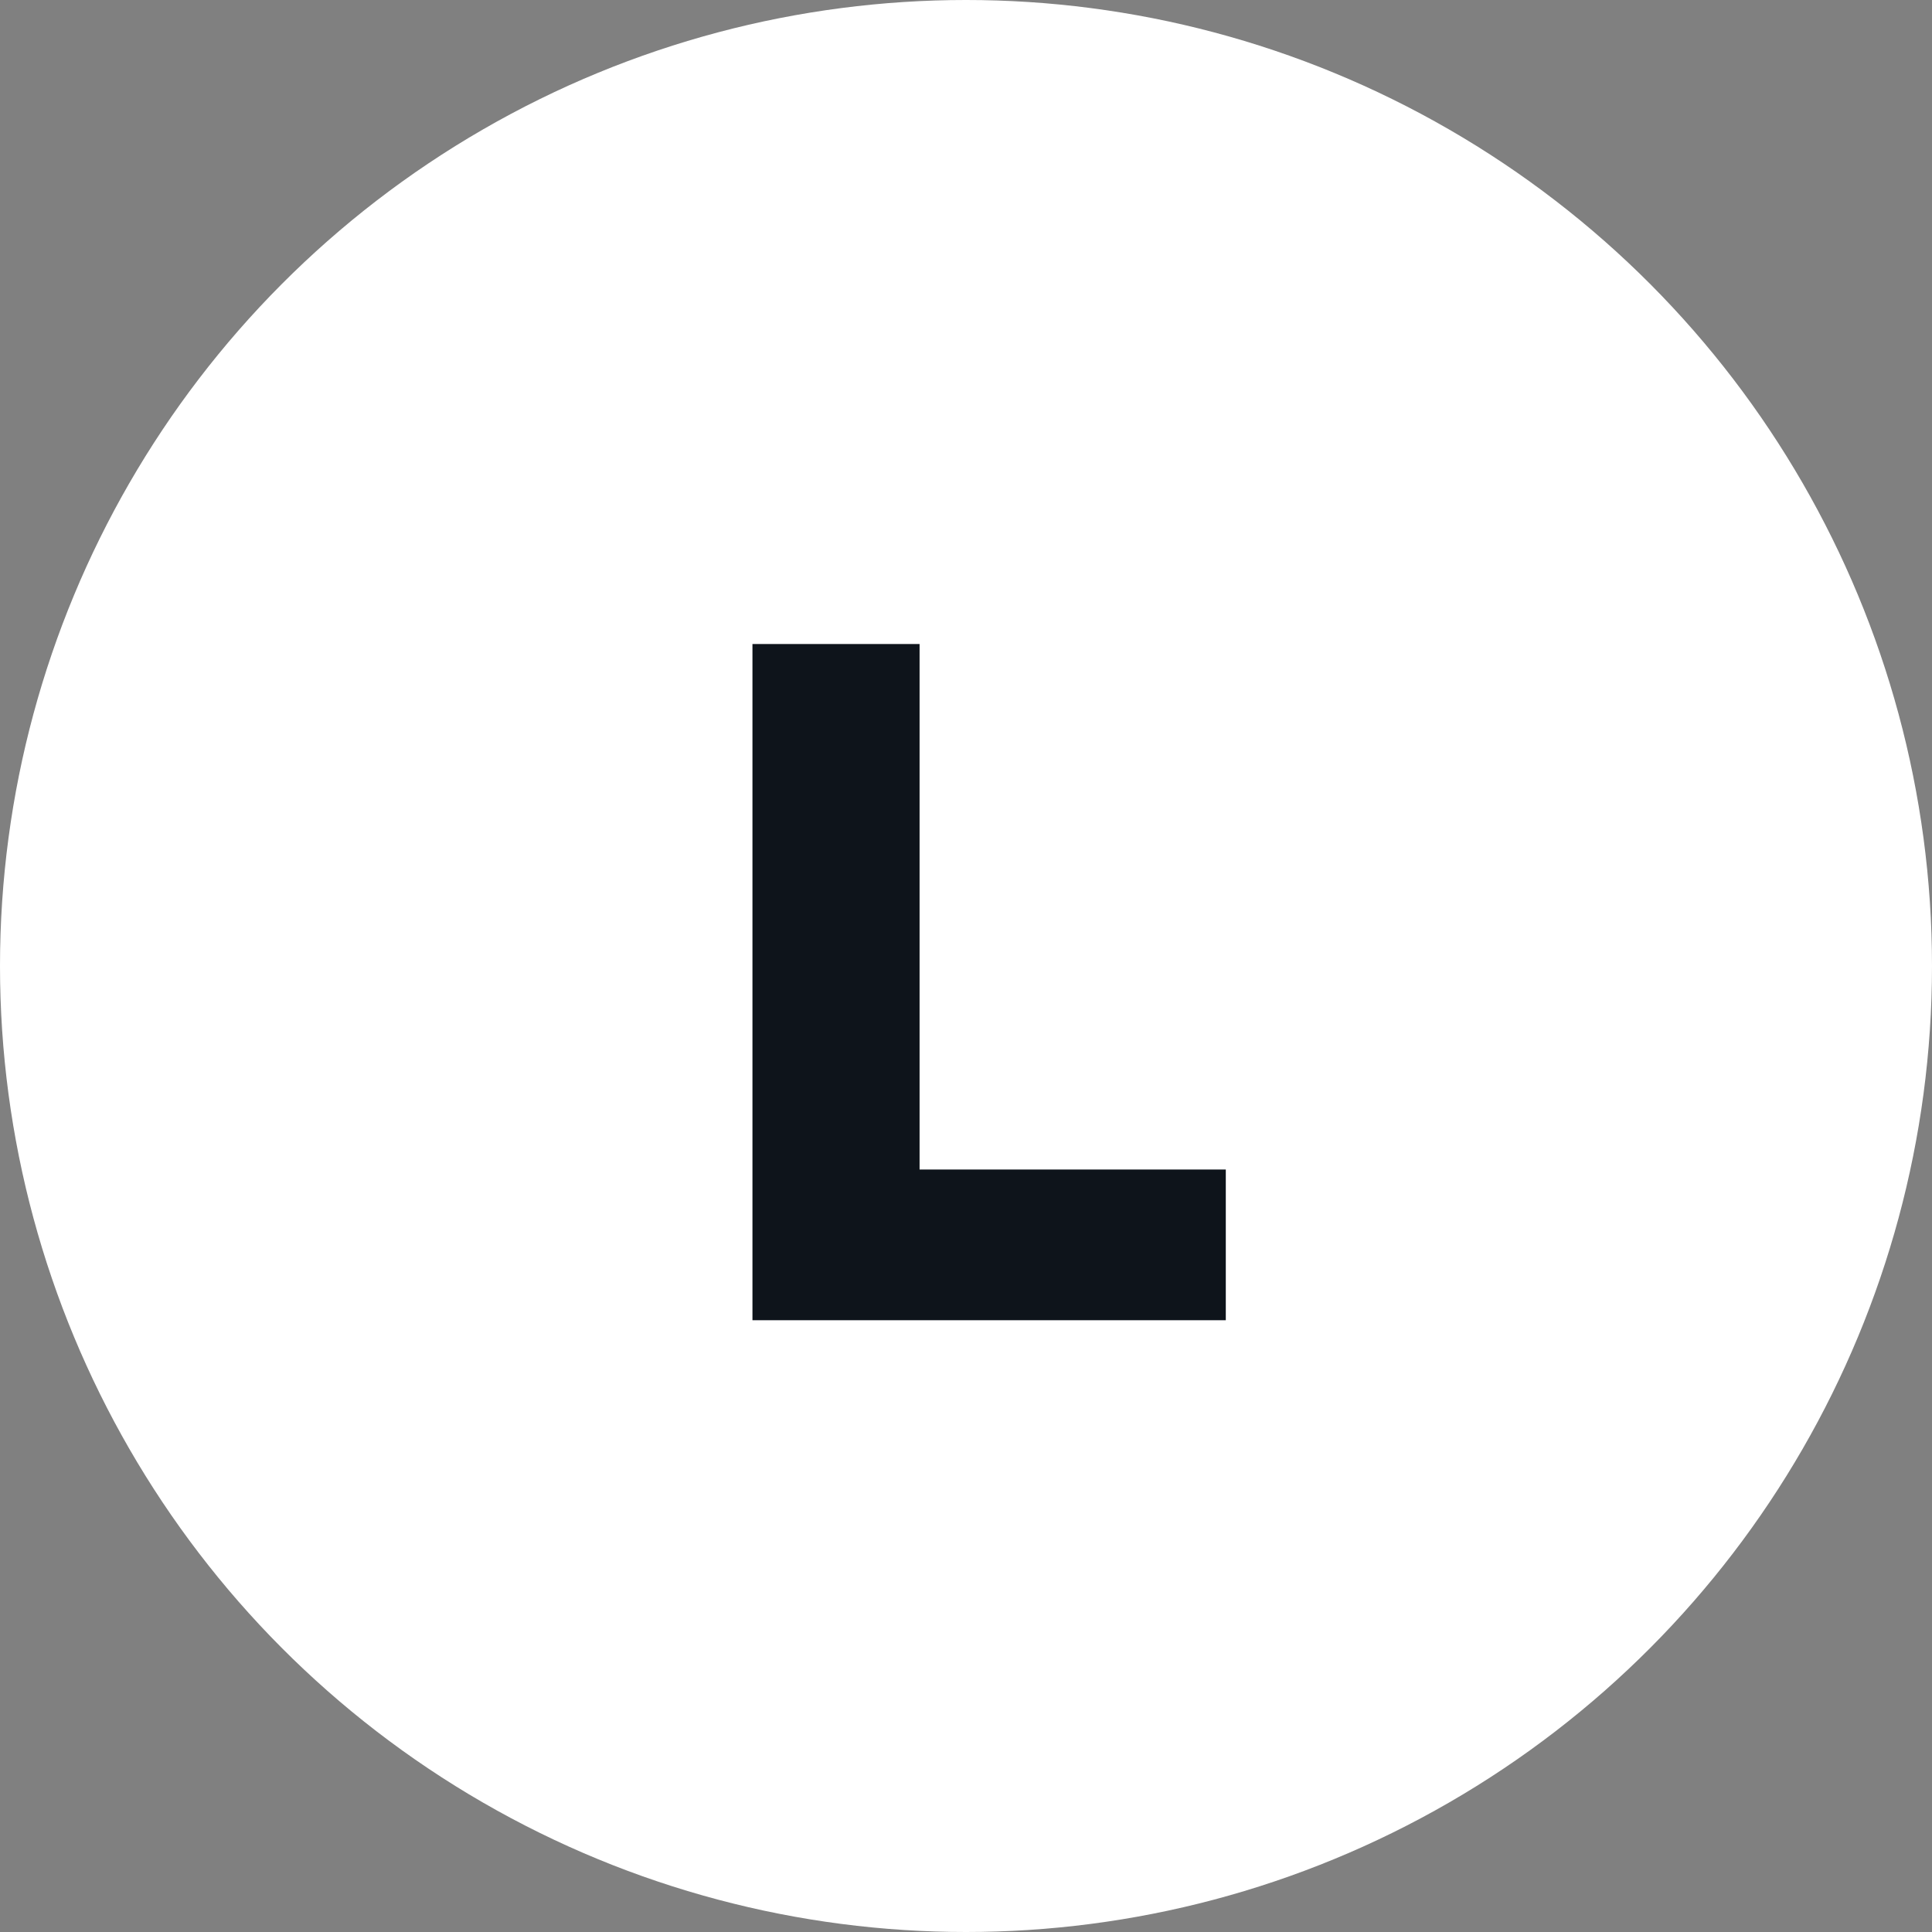 <svg width="32" height="32" viewBox="0 0 32 32" fill="none" xmlns="http://www.w3.org/2000/svg">
<rect x="0" y="0" width="32" height="32" fill="#808080" stroke="none"/>
<circle cx="16" cy="16" r="16" fill="white"/>
<path d="M20.303 21.867H12.463V10.667H15.231V19.371H20.303V21.867Z" fill="#0E141B"/>
</svg>
